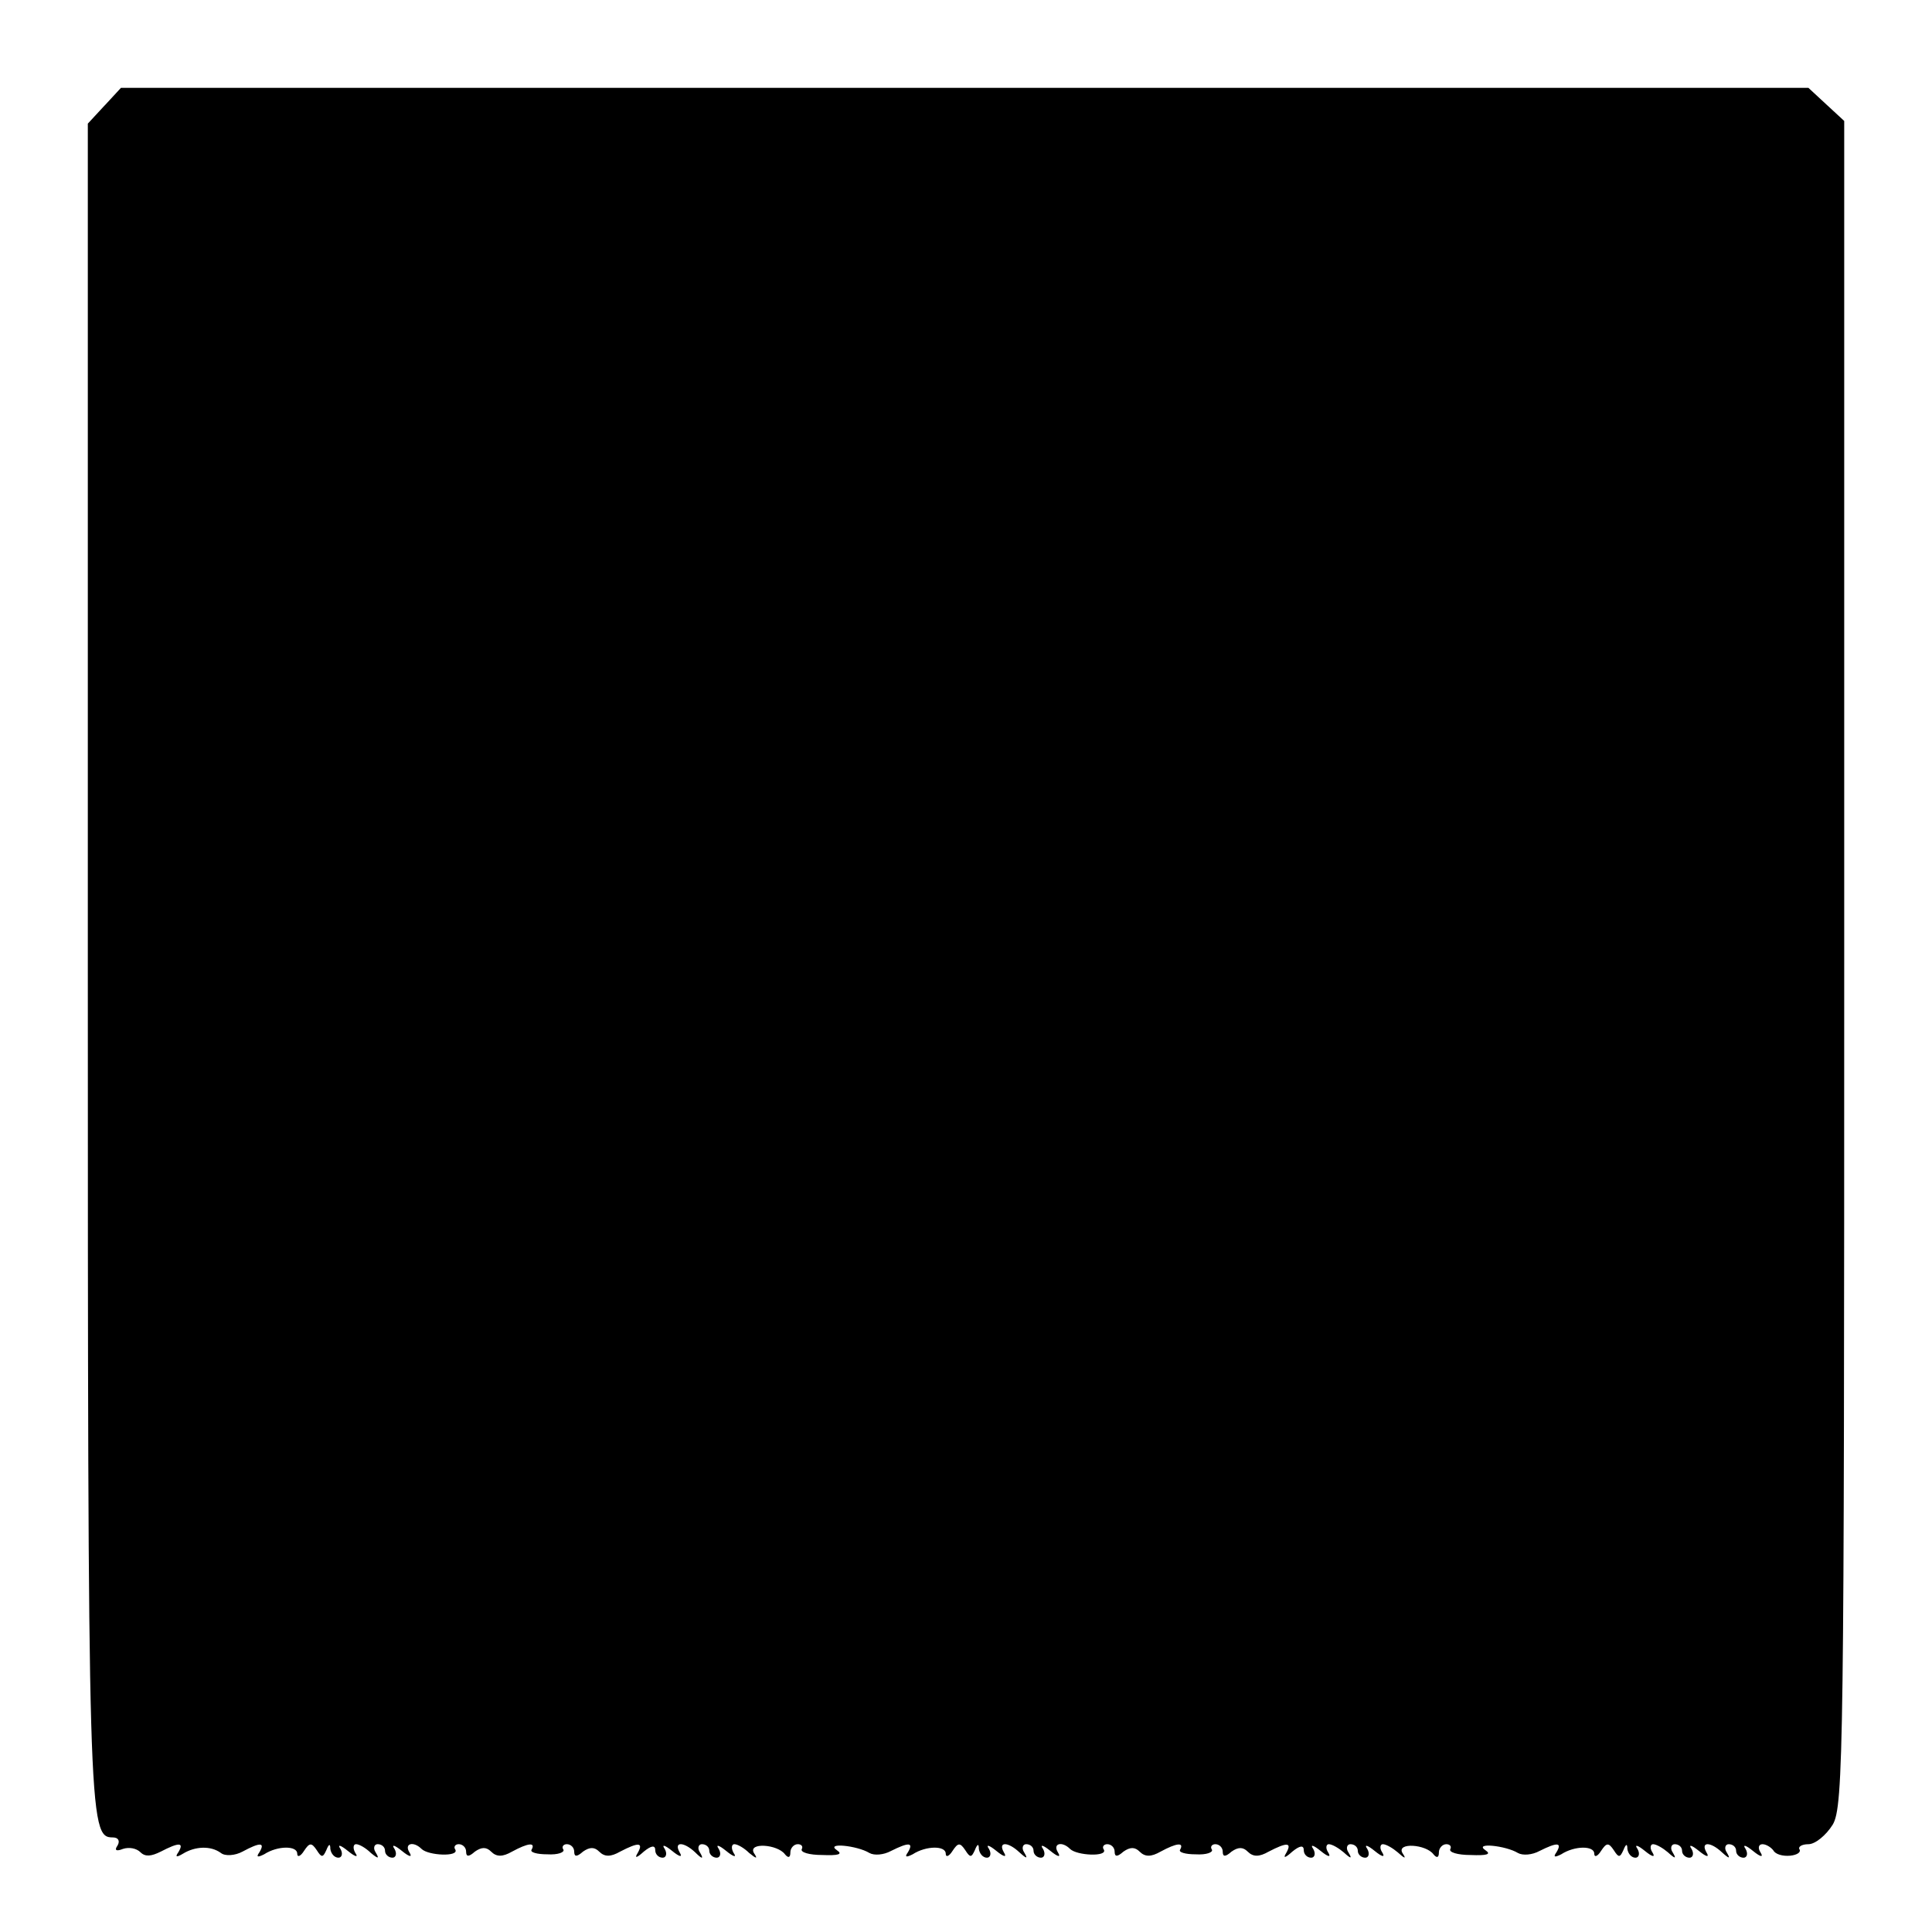 <?xml version="1.0" standalone="no"?>
<!DOCTYPE svg PUBLIC "-//W3C//DTD SVG 20010904//EN"
 "http://www.w3.org/TR/2001/REC-SVG-20010904/DTD/svg10.dtd">
<svg version="1.0" xmlns="http://www.w3.org/2000/svg"
 width="286pt" height="286pt" viewBox="0 0 286 286"
 preserveAspectRatio="xMidYMid meet">
<g transform="translate(0,286) scale(0.1,-0.1)"
fill="#000000" stroke="none">
<path d="M155 2704 l-25 -27 0 -1243 c0 -1272 1 -1294 37 -1294 8 0 11 -5 7
-12 -5 -7 -2 -9 8 -5 9 3 20 1 26 -5 7 -7 16 -6 30 1 27 14 35 14 26 -1 -5 -7
-3 -8 7 -2 18 11 41 12 56 1 6 -5 21 -4 32 2 26 14 34 14 25 -1 -5 -7 -3 -8 7
-3 20 13 49 13 49 1 0 -6 5 -4 10 4 8 12 11 13 19 1 7 -11 9 -11 14 0 4 10 6
10 6 2 1 -7 6 -13 12 -13 5 0 7 6 3 13 -5 7 0 6 11 -3 11 -9 16 -10 11 -3 -4
7 -3 13 1 13 5 0 15 -6 22 -13 11 -9 13 -9 7 1 -4 6 -2 12 3 12 6 0 11 -4 11
-10 0 -5 5 -10 11 -10 5 0 7 6 3 13 -5 7 0 6 11 -3 11 -9 16 -10 11 -2 -8 13
6 17 18 5 10 -10 56 -12 50 -1 -3 4 0 8 5 8 6 0 11 -5 11 -11 0 -8 4 -8 13 0
10 7 17 7 24 0 8 -8 17 -8 31 0 24 13 35 14 29 3 -3 -4 8 -7 23 -7 16 -1 26 3
24 7 -3 4 0 8 5 8 6 0 11 -5 11 -11 0 -8 4 -8 13 0 10 7 17 7 24 0 8 -8 17 -8
31 0 27 14 35 14 26 -2 -5 -8 -2 -8 9 2 11 9 17 10 17 2 0 -6 5 -11 11 -11 5
0 7 6 3 13 -5 7 0 6 11 -3 11 -9 16 -10 11 -2 -9 16 6 16 23 0 11 -11 13 -10
7 0 -4 6 -2 12 3 12 6 0 11 -4 11 -10 0 -5 5 -10 11 -10 5 0 7 6 3 13 -5 7 0
6 11 -3 11 -9 16 -10 11 -3 -4 7 -3 13 1 13 5 0 15 -6 22 -13 11 -9 13 -9 7 0
-9 16 35 13 46 -2 5 -6 8 -5 8 3 0 6 5 12 11 12 5 0 8 -3 6 -7 -3 -5 11 -9 30
-9 24 -1 31 1 22 7 -18 12 30 7 48 -4 7 -4 21 -3 32 3 26 13 34 13 25 -2 -5
-7 -3 -8 7 -3 20 13 49 13 49 1 0 -6 5 -4 10 4 8 12 11 13 19 1 7 -11 9 -11
14 0 4 10 6 10 6 2 1 -7 6 -13 12 -13 5 0 7 6 3 13 -5 7 0 6 11 -3 11 -9 16
-10 11 -2 -9 16 6 16 23 0 11 -10 13 -10 7 0 -4 6 -2 12 3 12 6 0 11 -4 11
-10 0 -5 5 -10 11 -10 5 0 7 6 3 13 -5 7 0 6 11 -3 11 -9 16 -10 11 -2 -8 13
6 17 18 5 10 -10 56 -12 50 -1 -3 4 0 8 5 8 6 0 11 -5 11 -11 0 -8 4 -8 13 0
10 7 17 7 24 0 8 -8 17 -8 31 0 24 13 35 14 29 3 -3 -4 8 -7 23 -7 16 -1 26 3
24 7 -3 4 0 8 5 8 6 0 11 -5 11 -11 0 -8 4 -8 13 0 10 7 17 7 24 0 8 -8 17 -8
31 0 27 14 35 14 26 -2 -5 -8 -2 -8 9 2 11 9 17 10 17 2 0 -6 5 -11 11 -11 5
0 7 6 3 13 -5 7 0 6 11 -3 11 -9 16 -10 11 -2 -4 6 -3 12 1 12 5 0 15 -6 22
-12 11 -10 13 -10 7 0 -4 6 -2 12 3 12 6 0 11 -4 11 -10 0 -5 5 -10 11 -10 5
0 7 6 3 13 -5 7 0 6 11 -3 11 -9 16 -10 11 -2 -4 6 -3 12 1 12 5 0 15 -6 22
-12 11 -10 13 -10 7 -1 -9 16 35 13 46 -2 5 -6 8 -5 8 3 0 6 5 12 11 12 5 0 8
-3 6 -7 -3 -5 11 -9 30 -9 24 -1 31 1 22 7 -18 12 30 7 48 -4 7 -4 21 -3 32 3
26 13 34 13 25 -2 -5 -7 -3 -8 7 -3 20 13 49 13 49 1 0 -6 5 -4 10 4 8 12 11
13 19 1 7 -11 9 -11 14 0 4 10 6 10 6 2 1 -7 6 -13 12 -13 5 0 7 6 3 13 -5 7
0 6 11 -3 11 -9 16 -10 11 -2 -4 6 -3 12 1 12 5 0 15 -6 22 -12 11 -10 13 -10
7 0 -4 6 -2 12 3 12 6 0 11 -4 11 -10 0 -5 5 -10 11 -10 5 0 7 6 3 13 -5 7 0
6 11 -3 11 -9 16 -10 11 -2 -9 16 6 16 23 0 11 -10 13 -10 7 0 -4 6 -2 12 3
12 6 0 11 -4 11 -10 0 -5 5 -10 11 -10 5 0 7 6 3 13 -5 7 0 6 11 -3 11 -9 16
-10 11 -2 -4 6 -3 12 3 12 5 0 12 -4 16 -9 3 -6 14 -9 25 -8 10 1 16 5 14 9
-3 4 3 8 13 8 10 0 26 13 36 29 16 27 17 116 17 1276 l0 1246 -26 24 -27 25
-1249 0 -1249 0 -24 -26z"/>
</g>
</svg>
